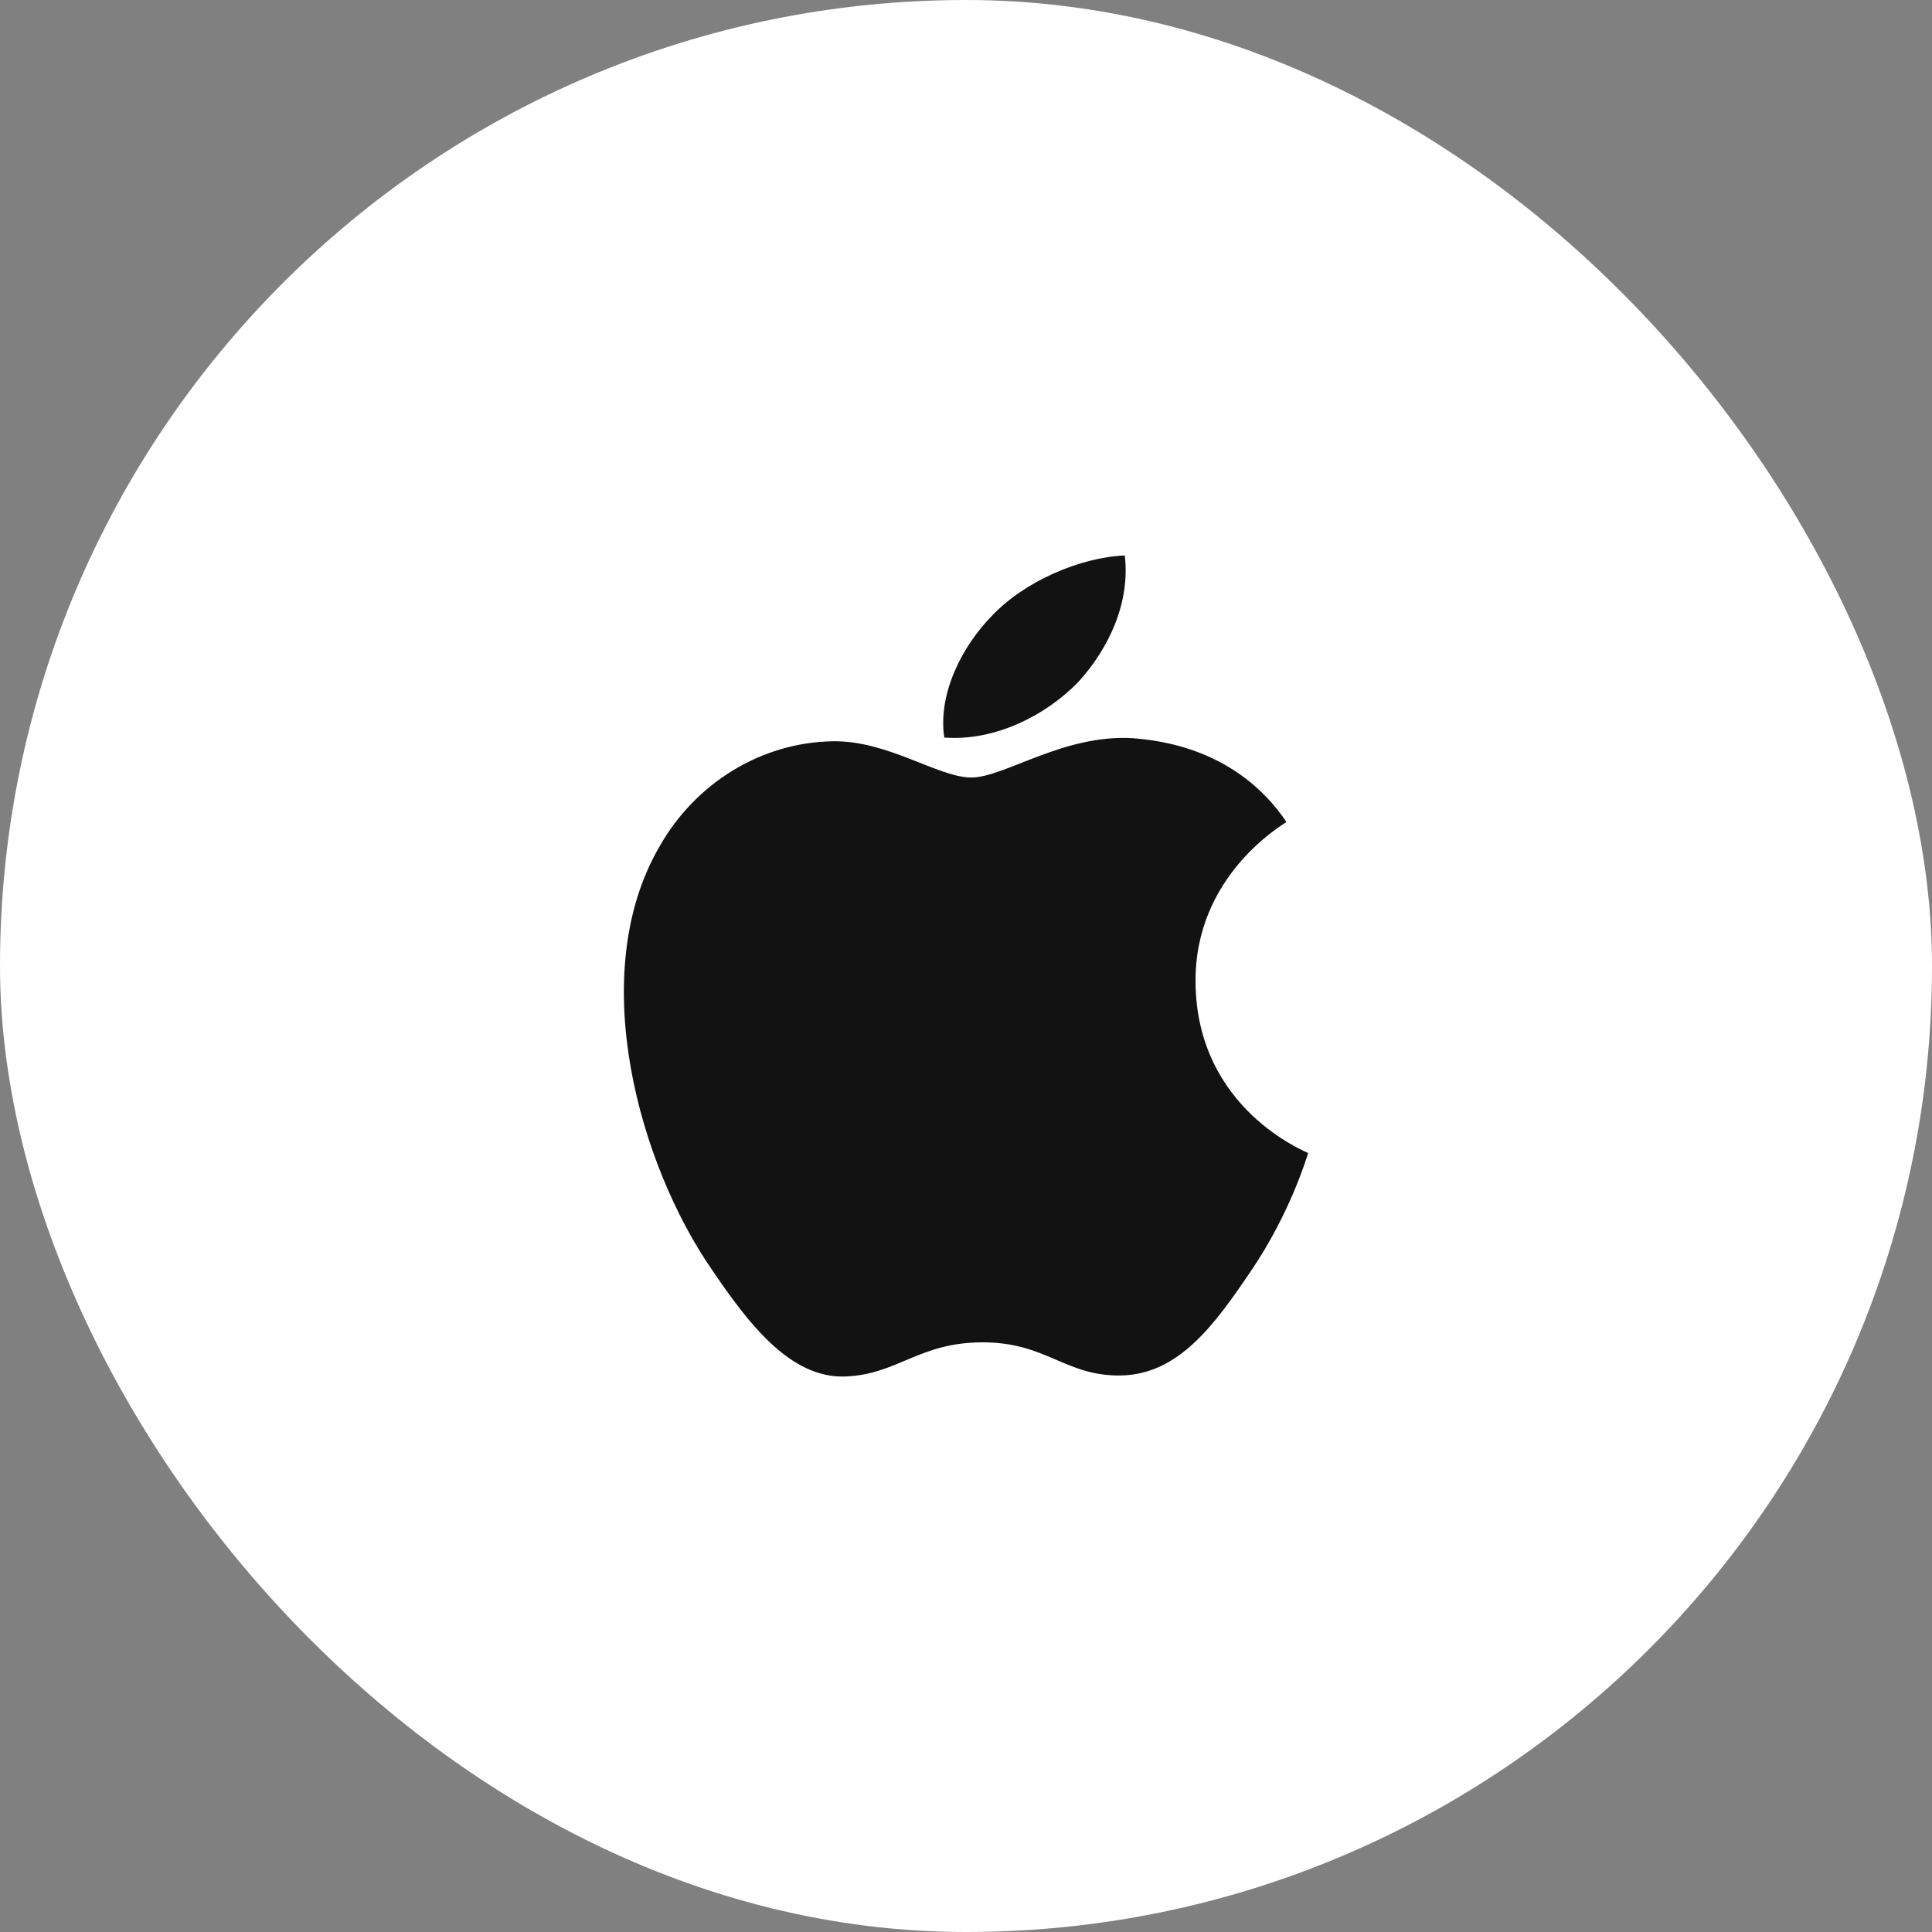 <svg width="48" height="48" viewBox="0 0 48 48" fill="none" xmlns="http://www.w3.org/2000/svg">
<rect x="0" y="0" width="48" height="48" fill="#808080" stroke="none"/>
<rect width="48" height="48" rx="24" fill="white"/>
<path d="M26.789 16.945C27.56 16.098 28.082 14.962 27.945 13.8C26.817 13.849 25.44 14.454 24.643 15.301C23.928 16.027 23.295 17.211 23.46 18.324C24.726 18.42 25.991 17.768 26.789 16.945Z" fill="#121212"/>
<path d="M28.137 18.34C26.417 18.238 24.954 19.317 24.133 19.317C23.311 19.317 22.054 18.392 20.693 18.417C18.923 18.443 17.28 19.445 16.381 21.038C14.533 24.226 15.894 28.955 17.691 31.551C18.564 32.835 19.615 34.25 21.001 34.199C22.311 34.147 22.824 33.35 24.416 33.35C26.006 33.35 26.468 34.199 27.854 34.173C29.292 34.147 30.191 32.888 31.063 31.602C32.064 30.138 32.474 28.724 32.5 28.647C32.474 28.621 29.728 27.567 29.703 24.405C29.677 21.759 31.859 20.5 31.961 20.421C30.729 18.598 28.804 18.392 28.137 18.34Z" fill="#121212"/>
</svg>

